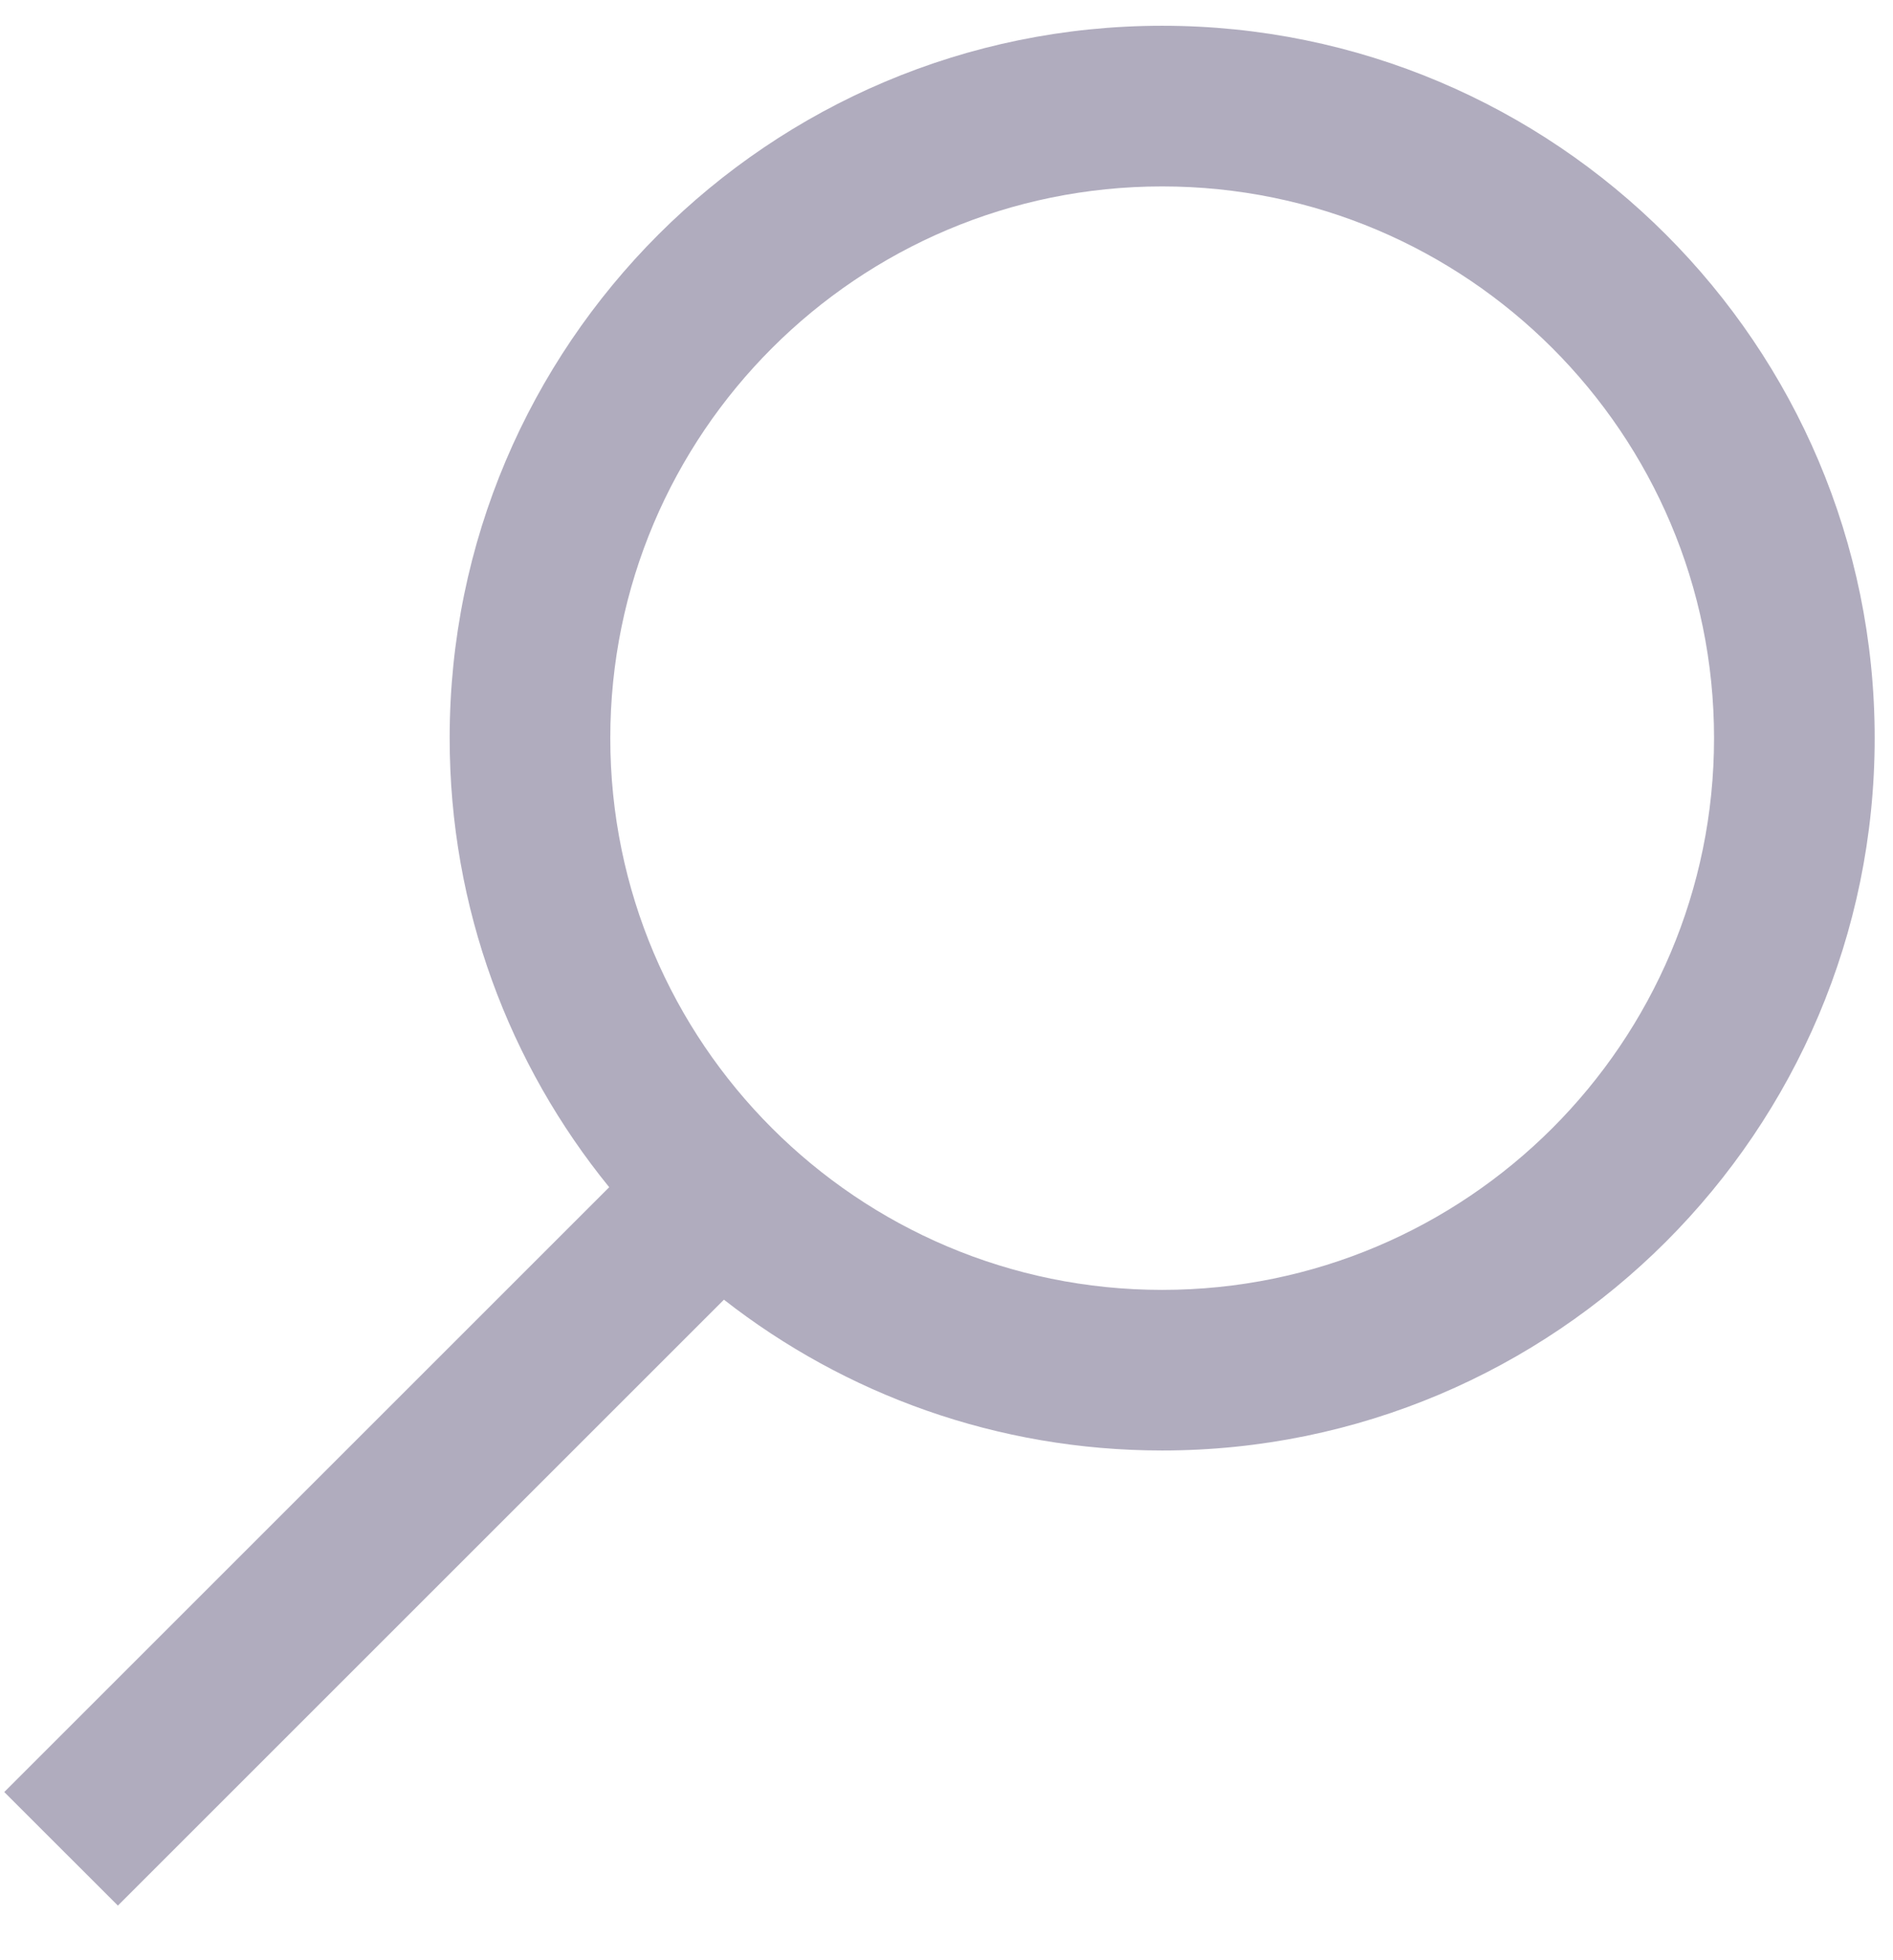 <svg width="28" height="29" viewBox="0 0 28 29" fill="none" xmlns="http://www.w3.org/2000/svg">
<path fill-rule="evenodd" clip-rule="evenodd" d="M9.011 17.564L0.063 26.512L1.744 28.192L10.708 19.228C12.496 20.626 14.746 21.459 17.19 21.459C23.007 21.459 27.729 16.737 27.729 10.92C27.729 5.104 23.007 0.381 17.19 0.381C11.373 0.381 6.651 5.104 6.651 10.92C6.651 13.438 7.536 15.751 9.011 17.564ZM17.19 2.758C21.695 2.758 25.353 6.415 25.353 10.92C25.353 15.425 21.695 19.083 17.19 19.083C12.685 19.083 9.027 15.425 9.027 10.92C9.027 6.415 12.685 2.758 17.19 2.758Z" fill="#1D1346" fill-opacity="0.35"/>
</svg>

